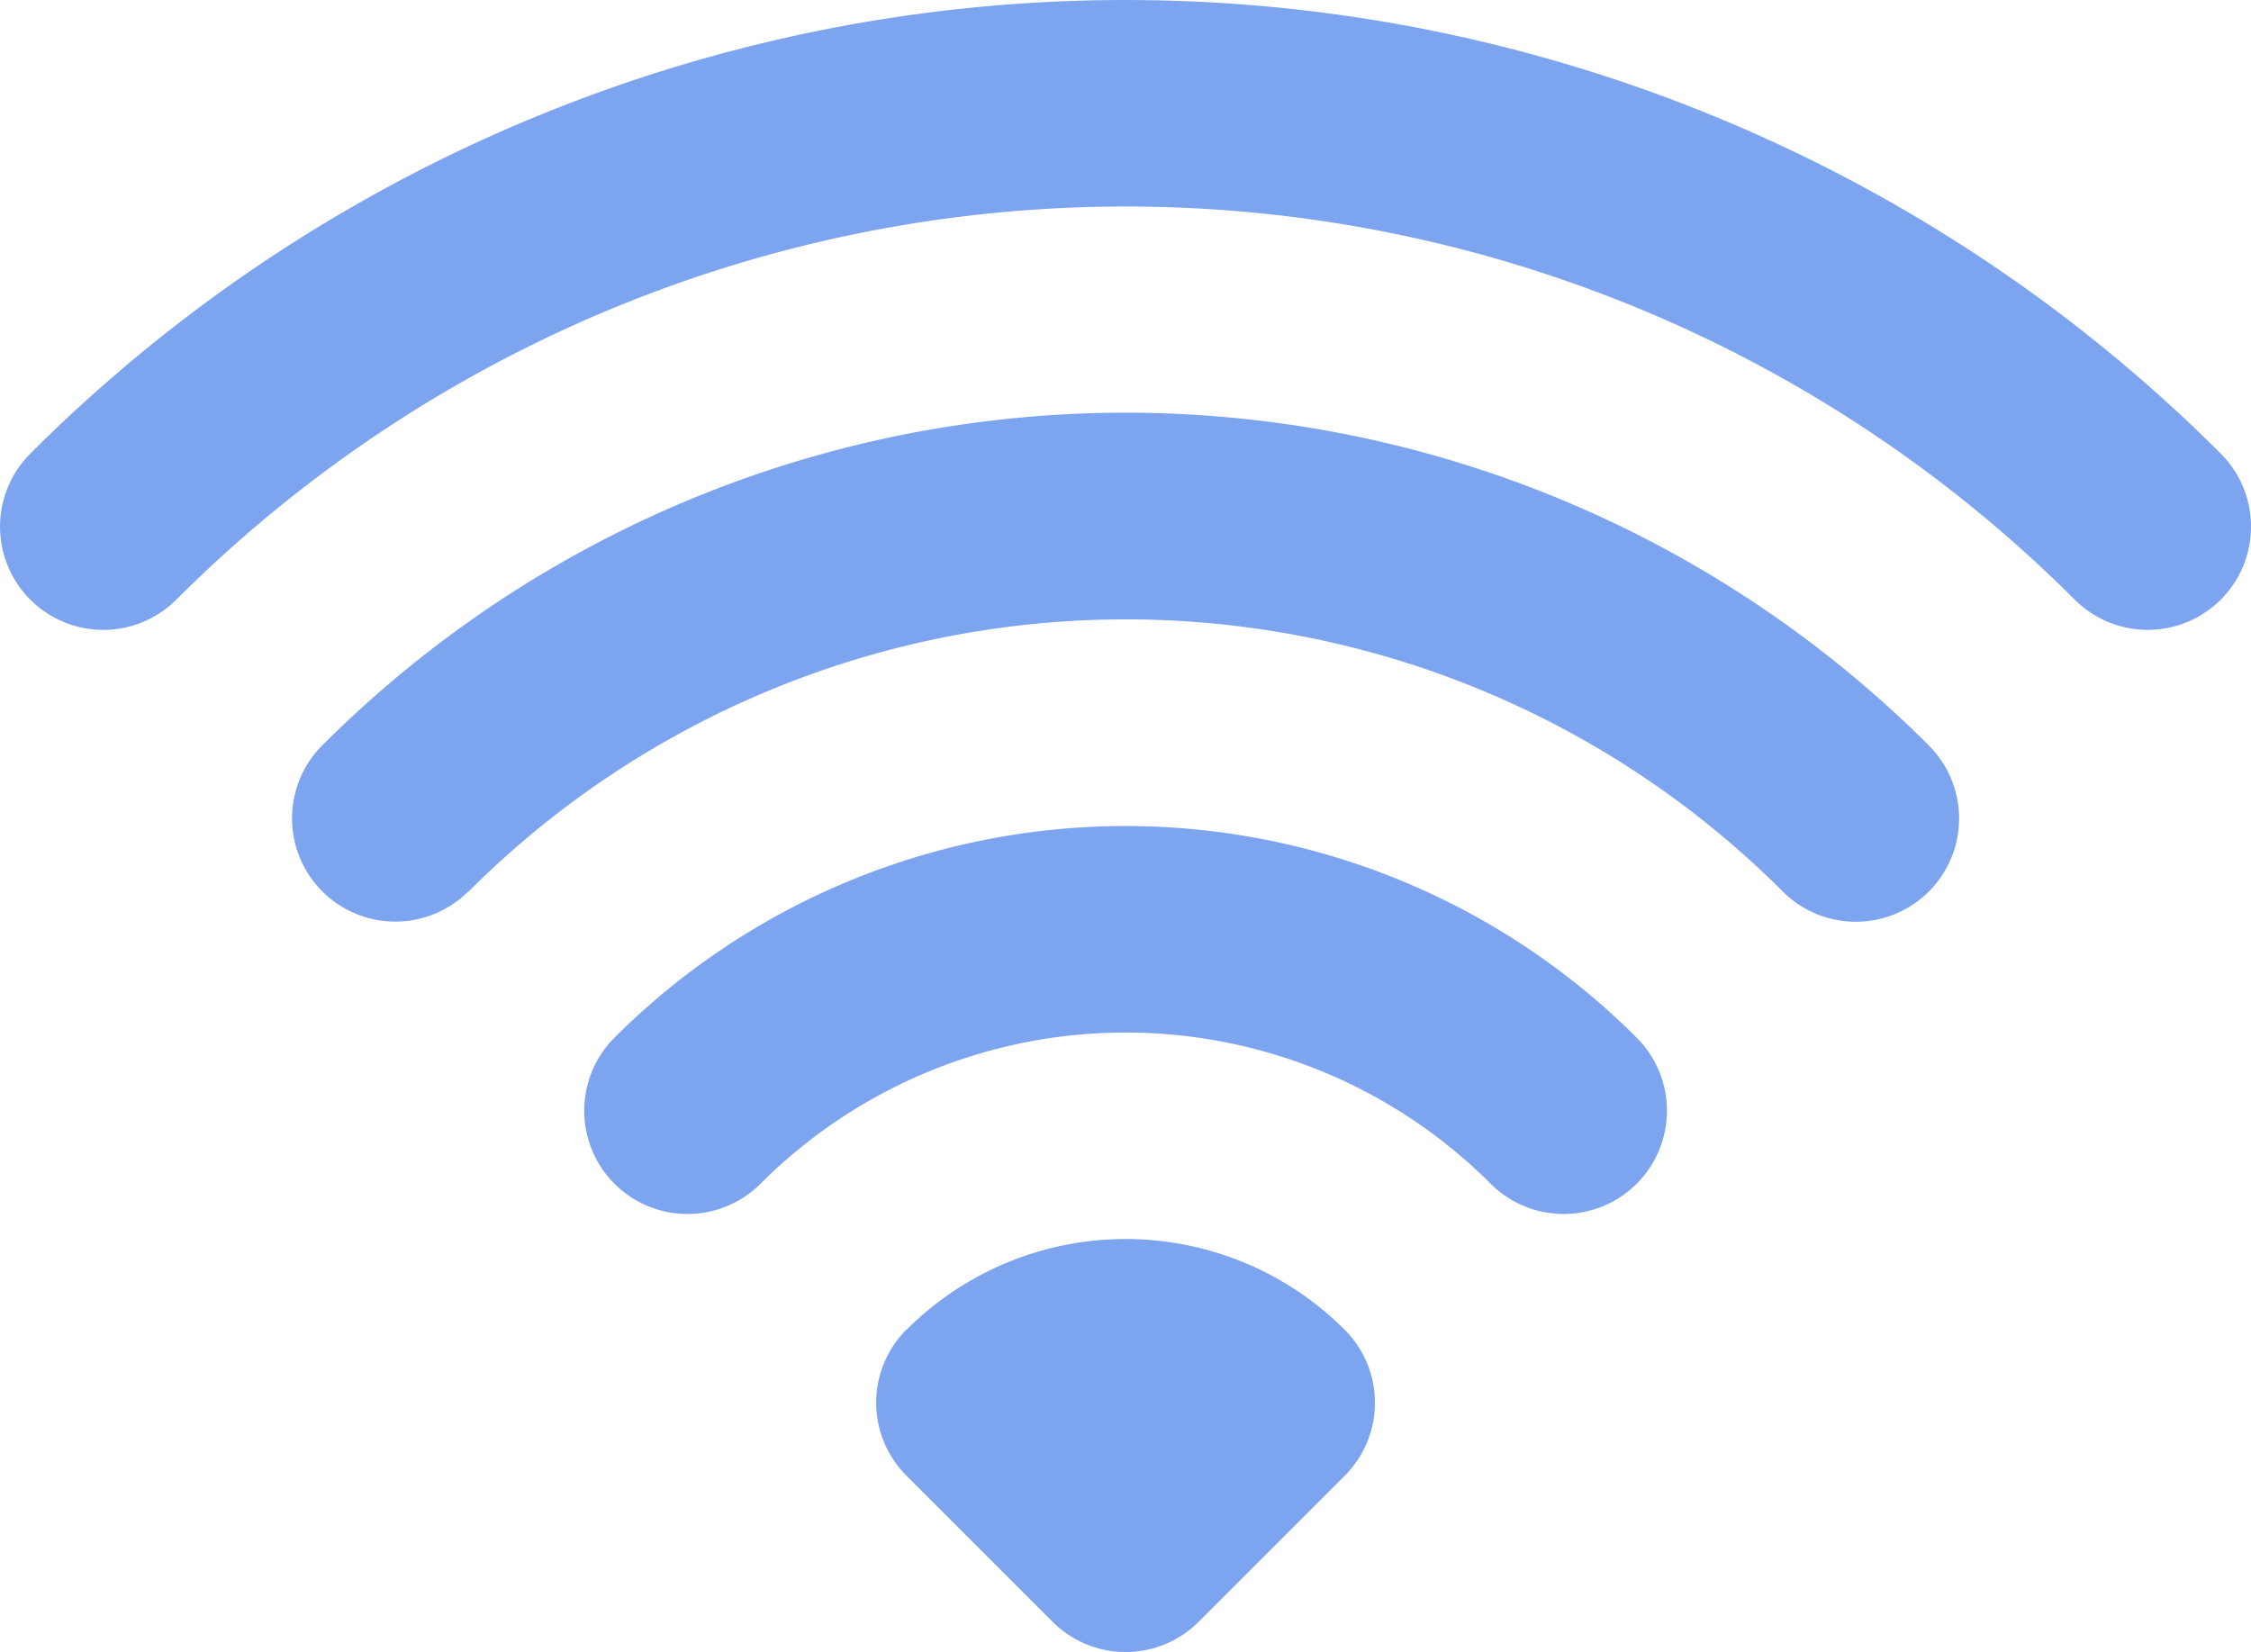 <svg xmlns="http://www.w3.org/2000/svg" width="28.083" height="20.612" viewBox="0 0 28.083 20.612">
  <path id="wifi-high-svgrepo-com" d="M3.3,12.482a16.747,16.747,0,0,1,23.684,0,1.288,1.288,0,0,0,1.822-1.822,19.324,19.324,0,0,0-27.328,0A1.288,1.288,0,0,0,3.3,12.482Zm3.644,3.644a11.594,11.594,0,0,1,16.4,0A1.288,1.288,0,0,0,25.162,14.3a14.171,14.171,0,0,0-20.041,0,1.288,1.288,0,0,0,1.822,1.822Zm3.644,3.644a6.441,6.441,0,0,1,9.109,0,1.288,1.288,0,0,0,1.822-1.822,9.018,9.018,0,0,0-12.753,0,1.288,1.288,0,1,0,1.822,1.822Zm1.822,1.822a3.865,3.865,0,0,1,5.466,0,1.288,1.288,0,0,1,0,1.822l-1.822,1.822a1.288,1.288,0,0,1-1.822,0l-1.822-1.822A1.288,1.288,0,0,1,12.408,21.591Z" transform="translate(-1.1 -5)" fill="#7da4ef" fill-rule="evenodd"/>
</svg>
